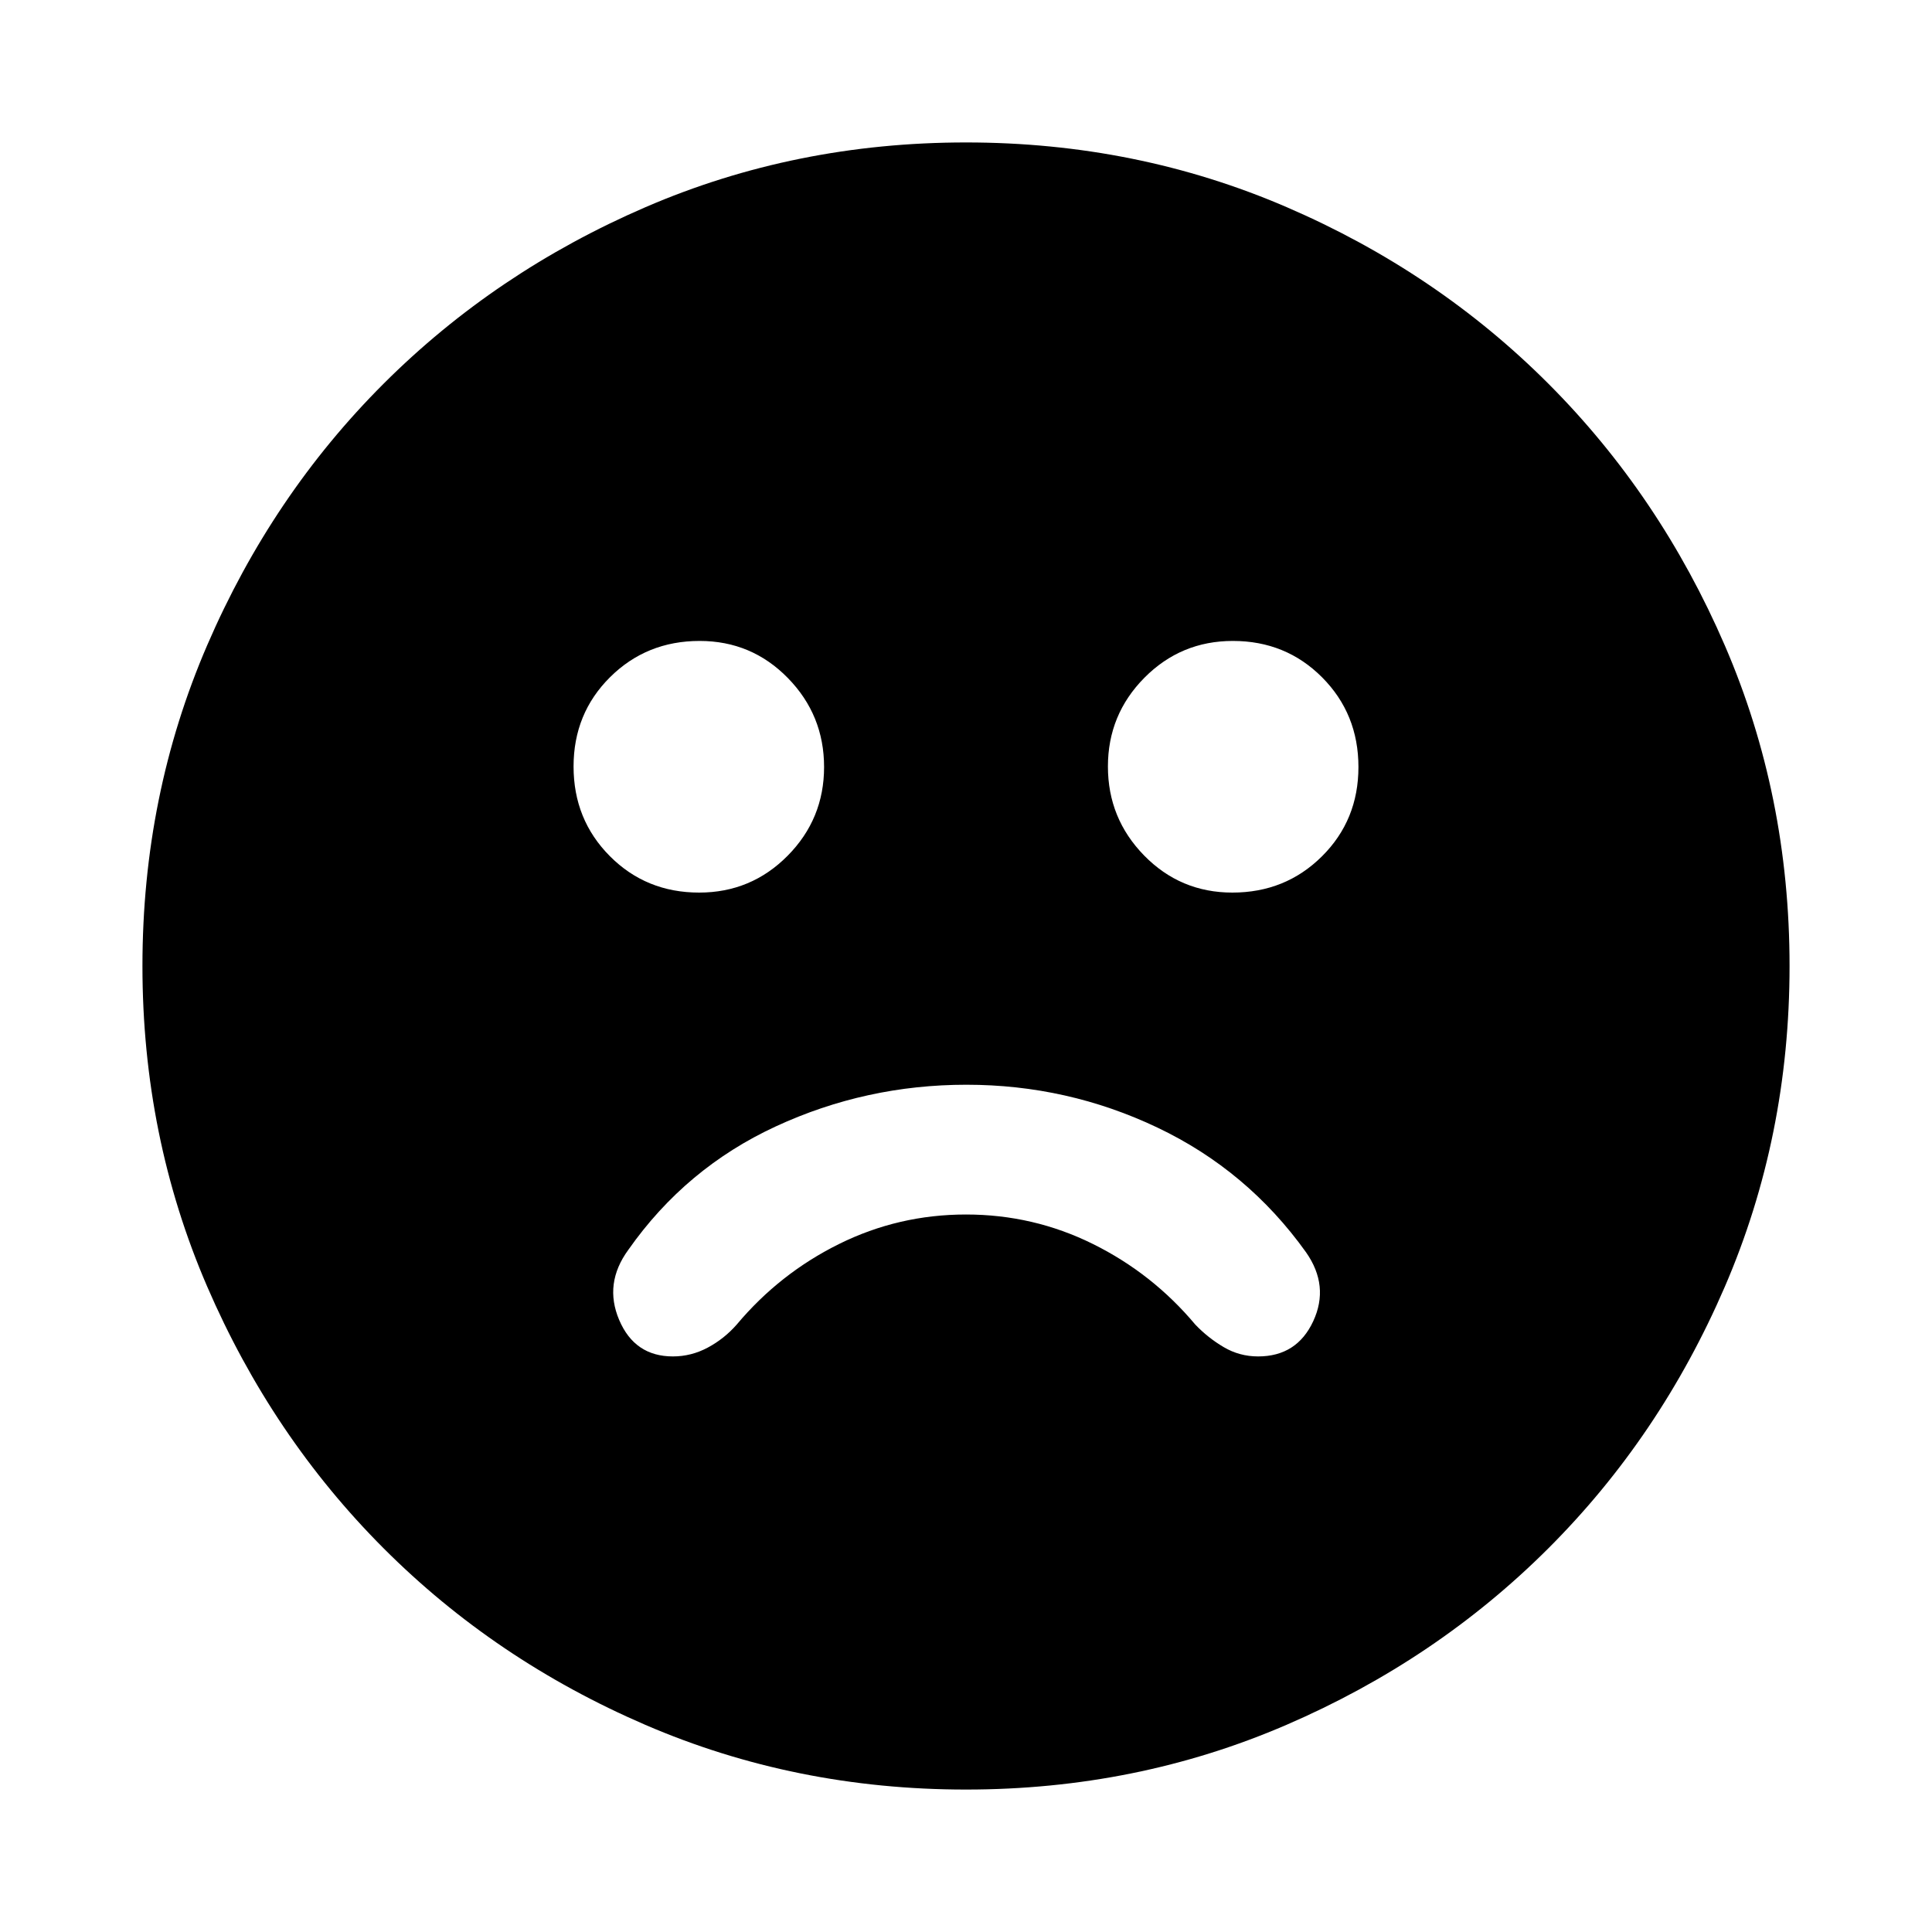 <svg xmlns="http://www.w3.org/2000/svg" height="24" viewBox="0 -960 960 960" width="24"><path d="M480.24-421q-49.99 0-94.76 20.71-44.76 20.7-73.26 61.31-12.26 16.76-4.55 34.87Q315.38-286 334.35-286q9.13 0 17.32-4.38 8.2-4.38 14.4-11.45 21.3-25.41 50.88-40.05 29.57-14.64 63.05-14.64t63.05 14.64q29.58 14.64 50.88 40.05 6.27 6.57 14.11 11.2 7.84 4.63 17.1 4.63 19.28 0 27.4-17.51 8.13-17.51-3.56-34.21-29.07-40.67-73.83-61.98-44.77-21.3-94.91-21.3Zm132.12-95.48q26.38 0 44.51-18.01T675-578.88q0-26.38-18.01-44.51-18.02-18.13-44.39-18.13-25.82 0-43.95 18.29-18.13 18.3-18.13 44.11 0 25.82 18.01 44.23 18.02 18.41 43.83 18.41Zm-264.96 0q25.82 0 43.95-18.29 18.13-18.3 18.13-44.11 0-25.82-18.01-44.23-18.02-18.41-43.83-18.41-26.38 0-44.51 18.01T285-579.12q0 26.38 18.01 44.51 18.02 18.13 44.39 18.13ZM480-70.78q-84.86 0-159.41-32.18-74.55-32.17-130.02-87.74-55.46-55.56-87.63-130.04Q70.78-395.22 70.78-480q0-84.86 32.18-159.41 32.17-74.55 87.74-130.02 55.56-55.46 130.04-87.63 74.48-32.16 159.26-32.16 84.86 0 159.41 32.18 74.55 32.17 130.02 87.74 55.46 55.56 87.63 130.04 32.16 74.48 32.16 159.26 0 84.86-32.18 159.41-32.17 74.55-87.74 130.02-55.56 55.46-130.04 87.63Q564.78-70.78 480-70.78Z"/></svg>